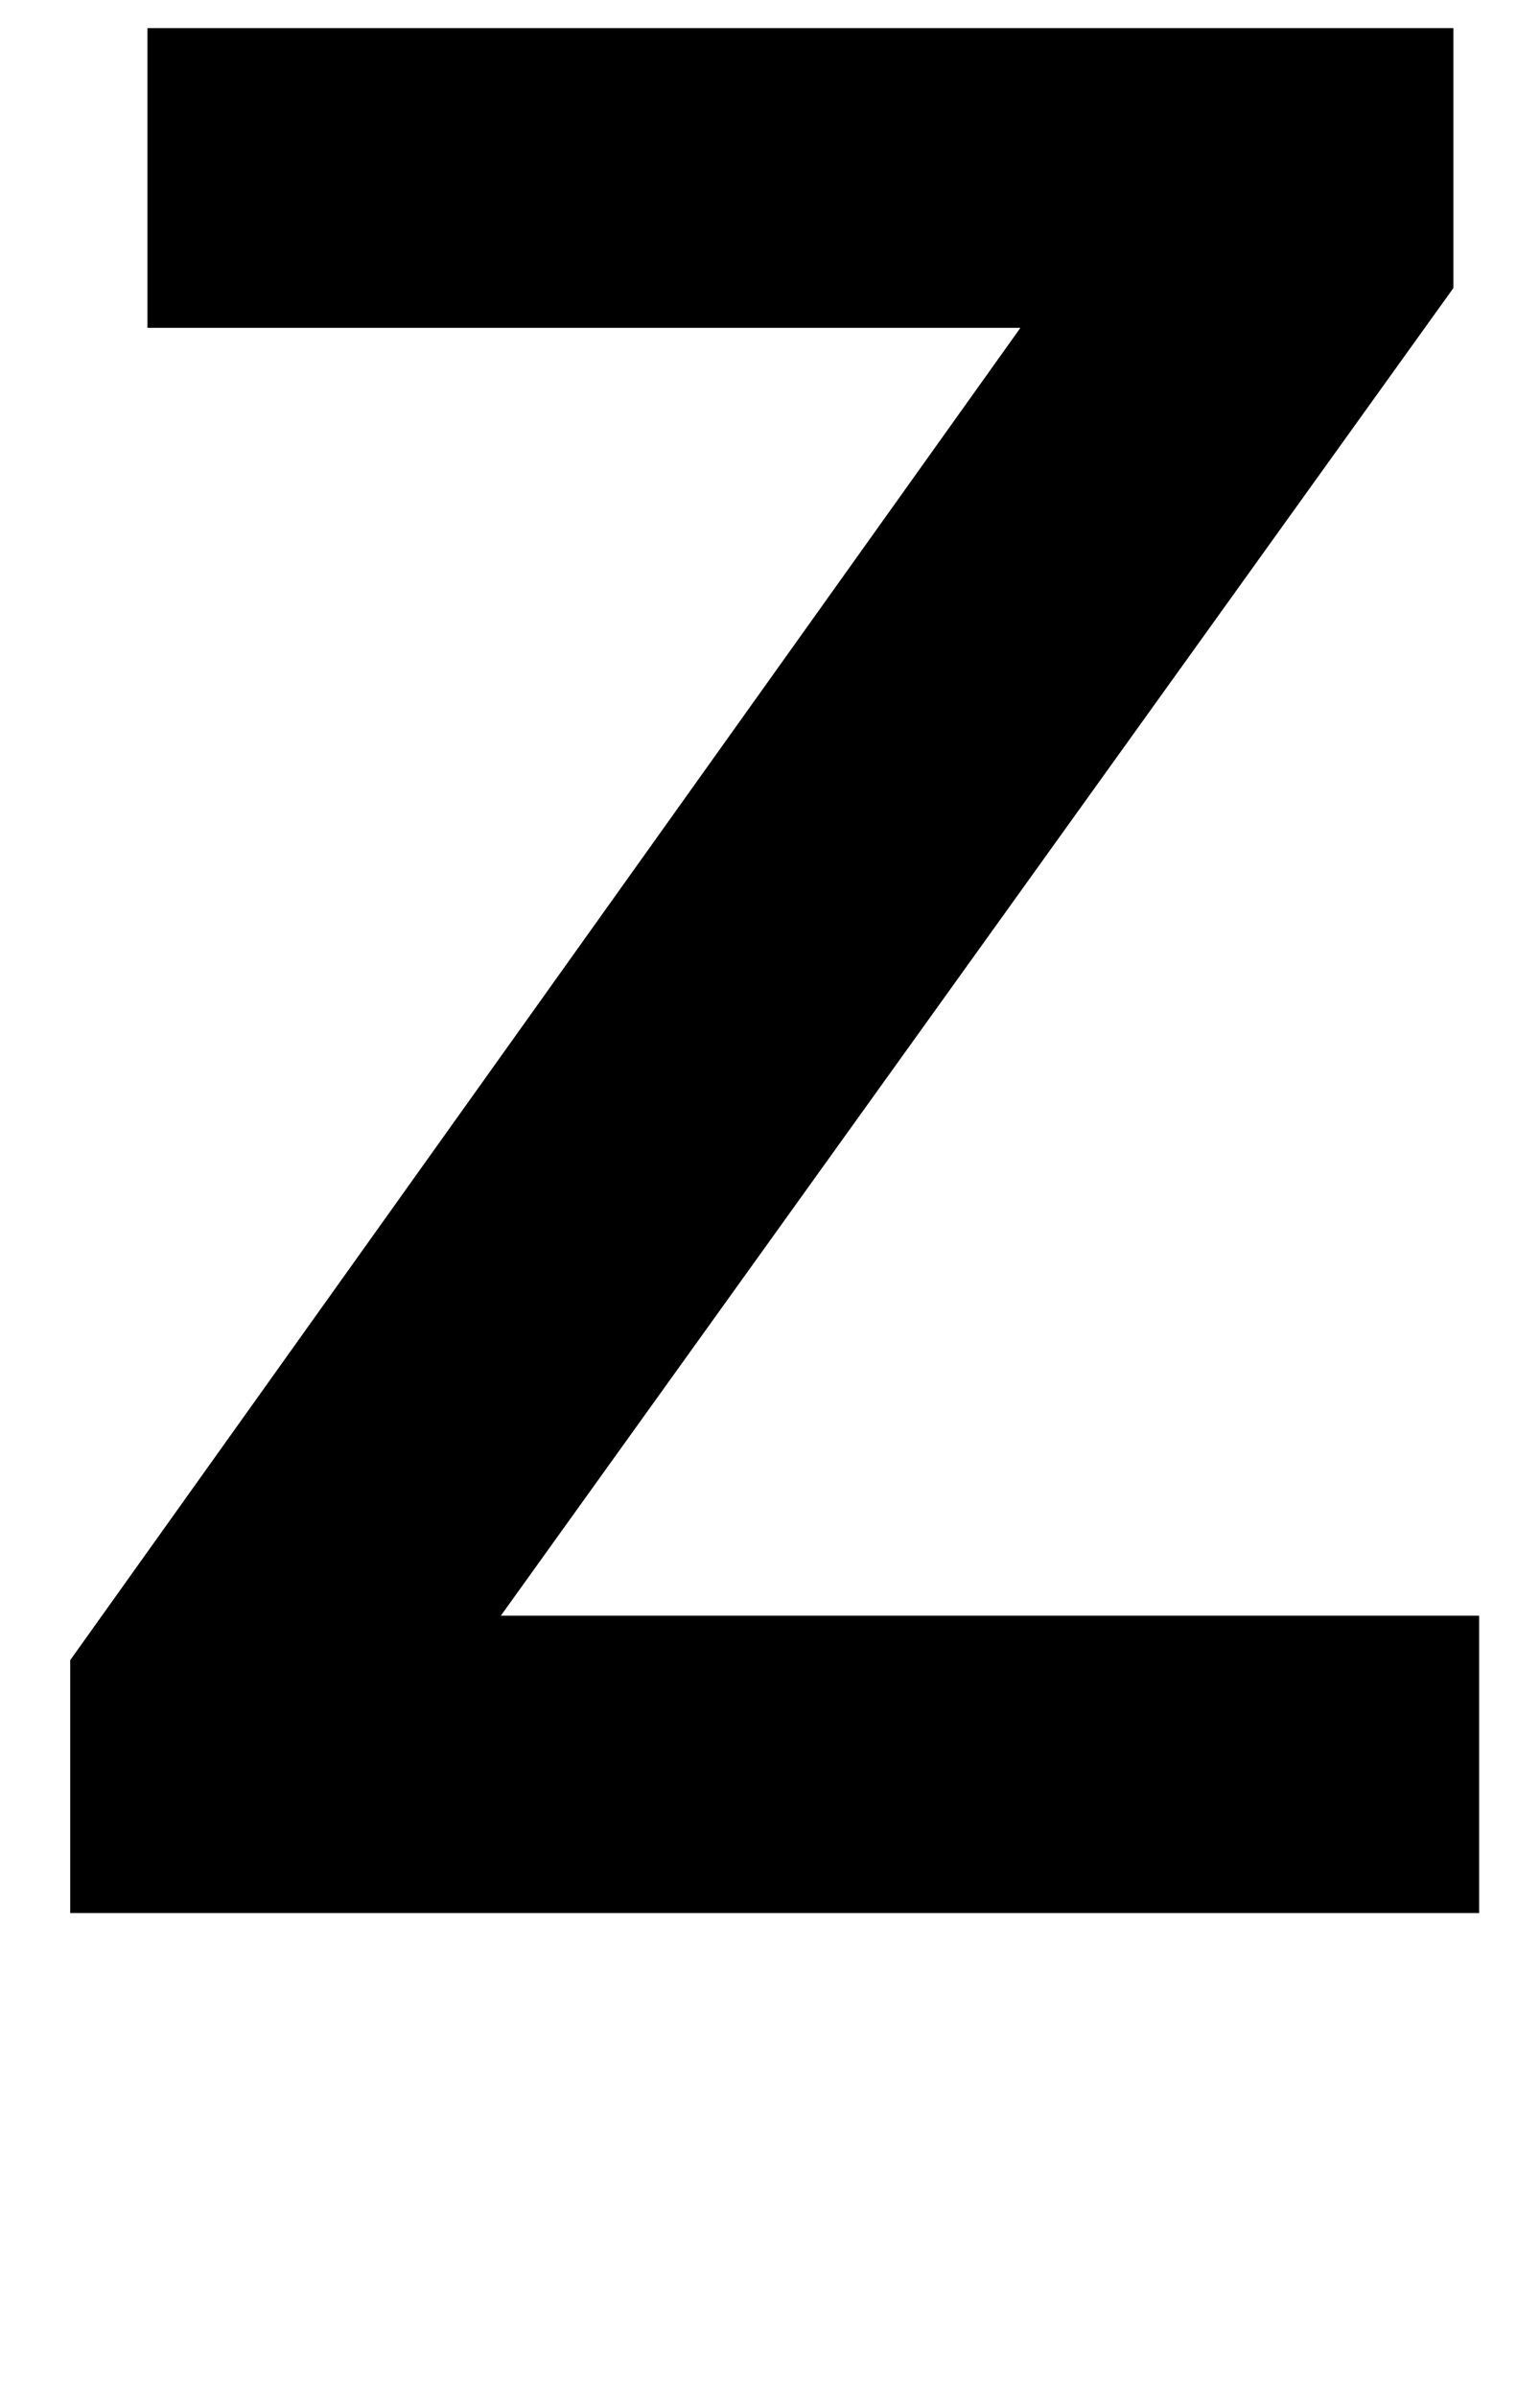 <?xml version="1.0" standalone="no"?>
<!DOCTYPE svg PUBLIC "-//W3C//DTD SVG 1.1//EN" "http://www.w3.org/Graphics/SVG/1.1/DTD/svg11.dtd" >
<svg xmlns="http://www.w3.org/2000/svg" xmlns:xlink="http://www.w3.org/1999/xlink" version="1.1" viewBox="0 0 658 1024">
  <g transform="matrix(1 0 0 -1 0 817)">
   <path fill="currentColor"
d="M30 108l406 569h-373v128h558v-111l-407 -567h418v-127h-602v108z" />
  </g>

</svg>
